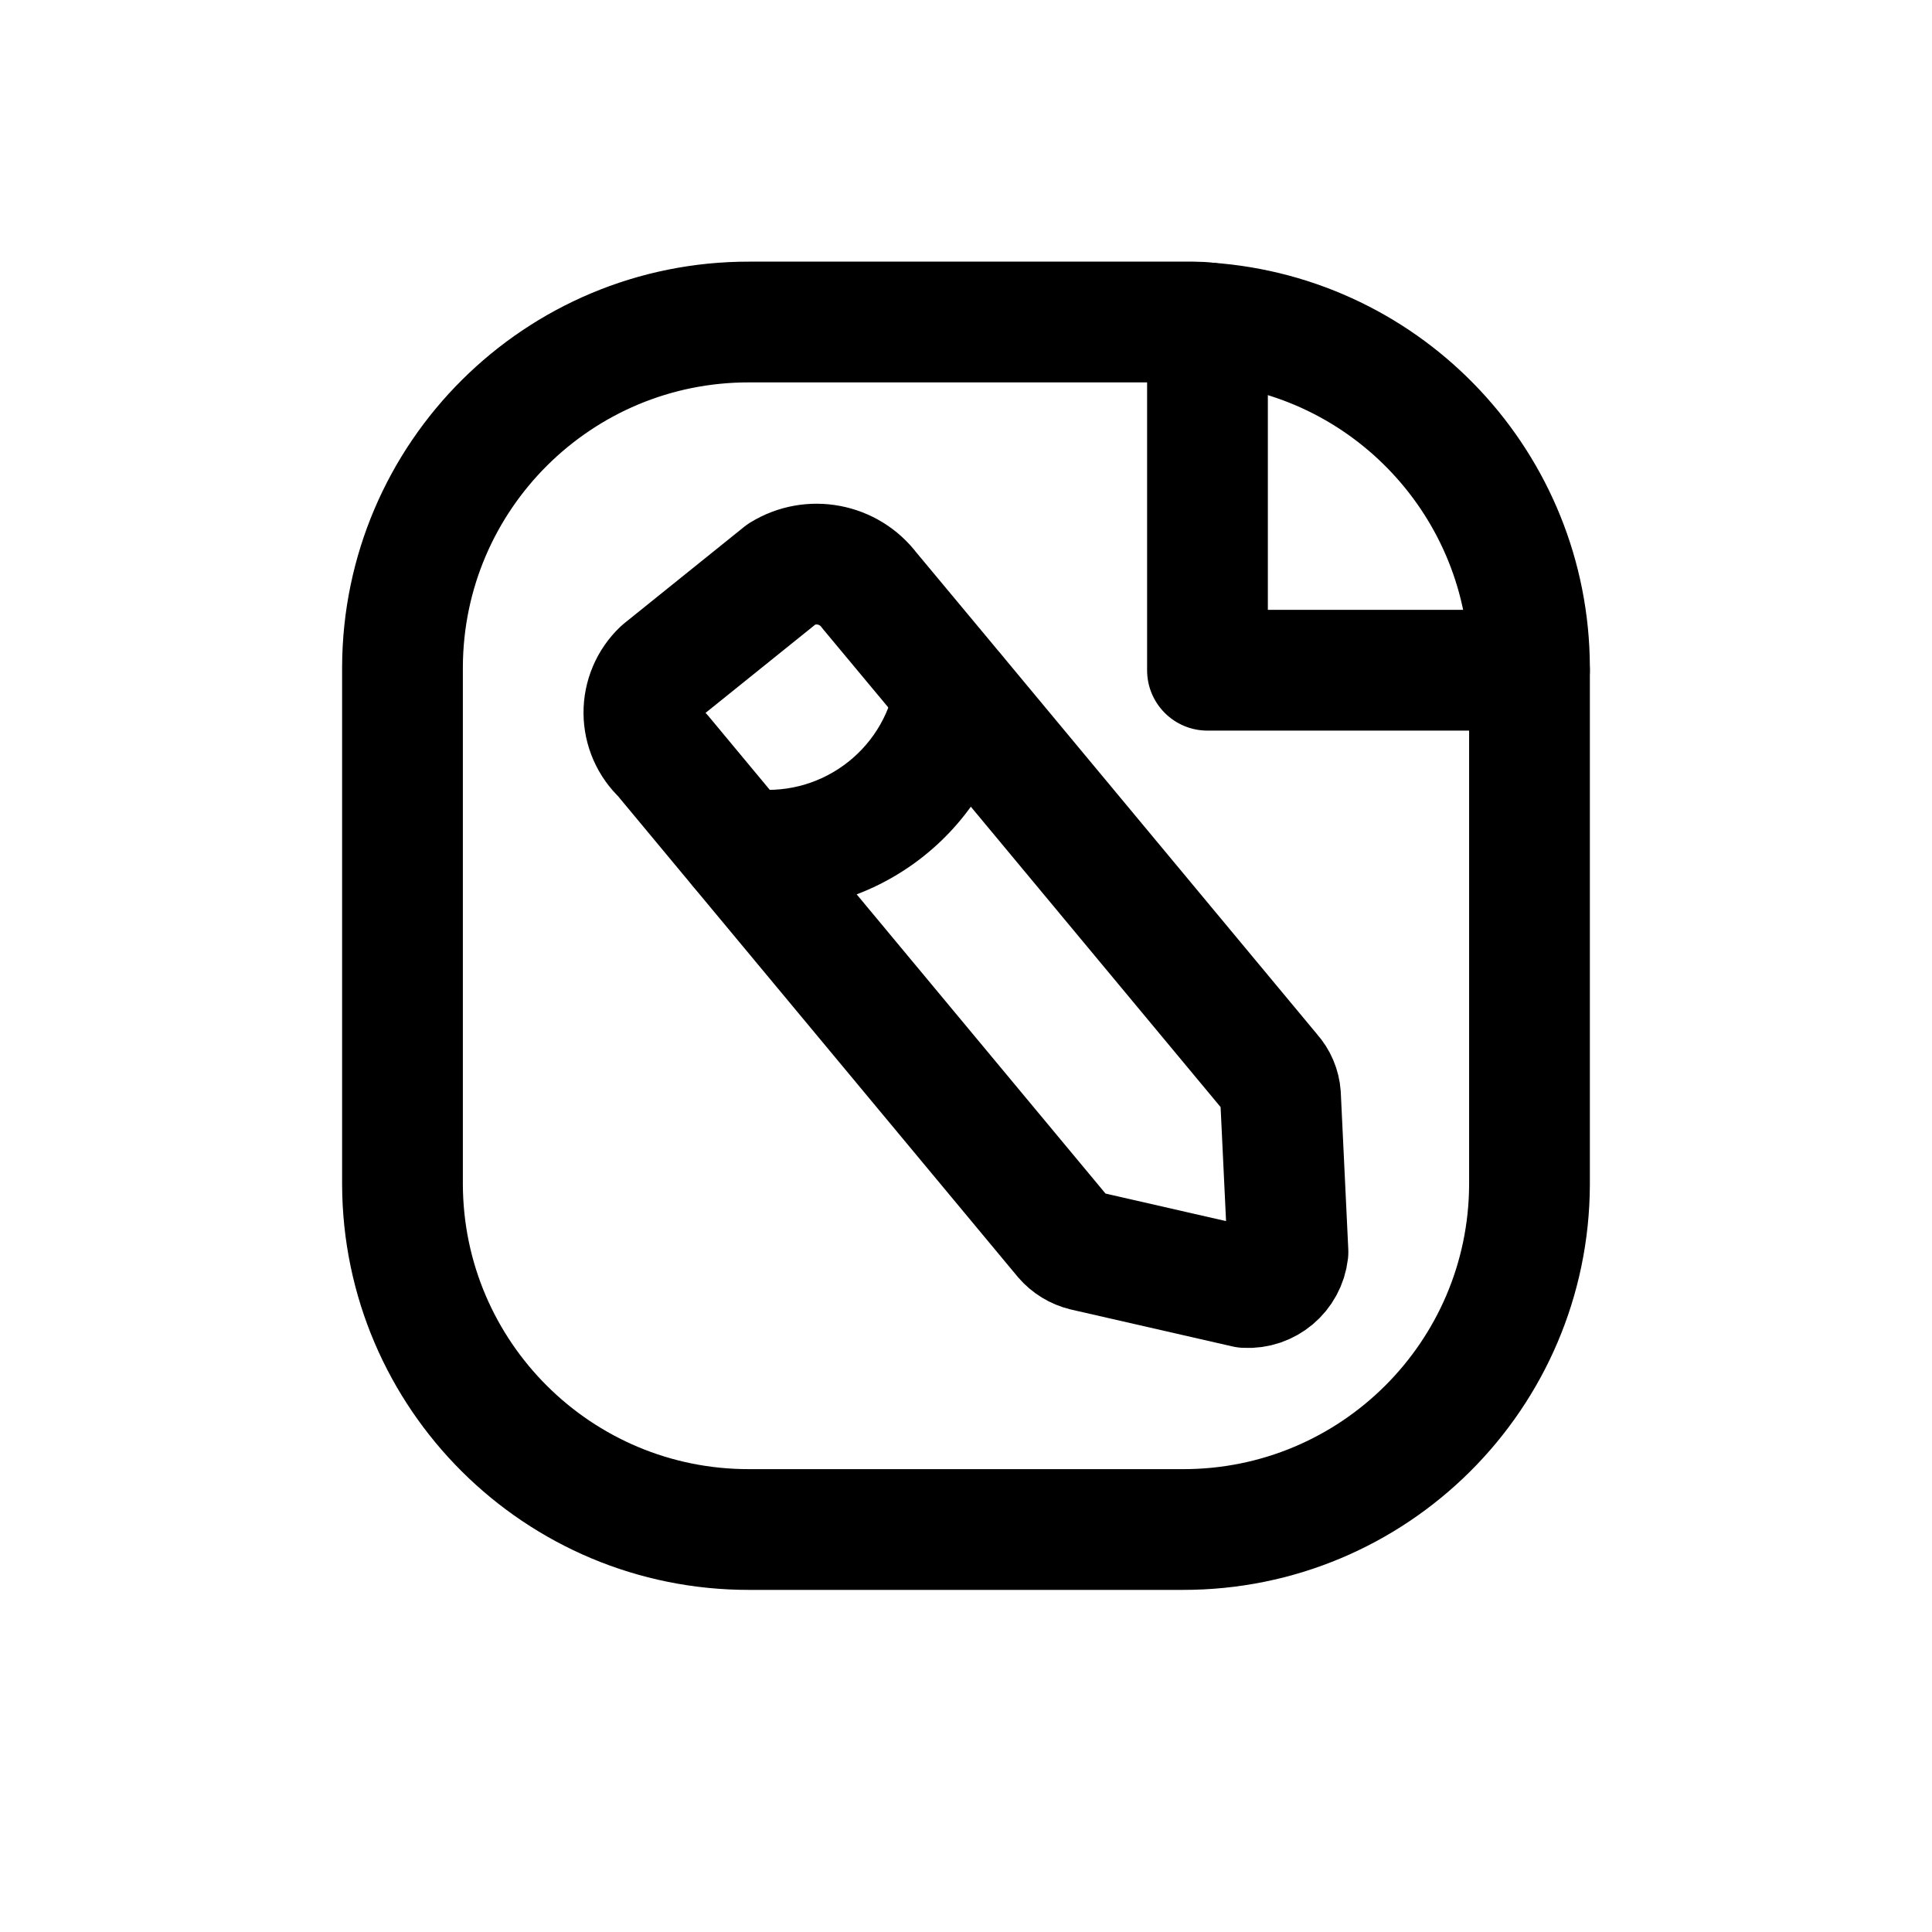 <svg width="80" height="80" viewBox="0 0 80 80" fill="none" xmlns="http://www.w3.org/2000/svg">
<path fill-rule="evenodd" clip-rule="evenodd" d="M31.026 13.334H49.429C49.62 13.334 49.81 13.346 49.999 13.37C57.49 13.894 63.307 20.111 63.333 27.62V49.05C63.305 56.957 56.88 63.348 48.973 63.334H31.026C23.118 63.348 16.692 56.955 16.666 49.047V27.62C16.692 19.712 23.118 13.319 31.026 13.334Z" stroke="black" stroke-width="5" stroke-linecap="round" stroke-linejoin="round"/>
<path fill-rule="evenodd" clip-rule="evenodd" d="M32.379 23.764L27.409 27.764C26.928 28.221 26.658 28.857 26.662 29.52C26.666 30.183 26.943 30.815 27.428 31.267L30.639 35.13L44.059 51.267C44.282 51.527 44.582 51.71 44.915 51.79L51.582 53.314C52.463 53.364 53.231 52.717 53.332 51.84L53.022 45.354C52.999 45.021 52.865 44.705 52.642 44.457L39.532 28.69L35.998 24.447C35.148 23.321 33.581 23.025 32.379 23.764Z" stroke="black" stroke-width="5" stroke-linecap="round" stroke-linejoin="round"/>
<path d="M63.332 30.253C64.713 30.253 65.832 29.134 65.832 27.753C65.832 26.373 64.713 25.253 63.332 25.253V30.253ZM49.999 27.753H47.499C47.499 29.134 48.618 30.253 49.999 30.253V27.753ZM52.499 13.37C52.499 11.989 51.379 10.87 49.999 10.87C48.618 10.87 47.499 11.989 47.499 13.37H52.499ZM41.995 29.133C42.232 27.772 41.321 26.477 39.961 26.241C38.601 26.004 37.306 26.914 37.069 28.274L41.995 29.133ZM31.008 32.648C29.642 32.444 28.37 33.385 28.166 34.751C27.962 36.116 28.904 37.389 30.269 37.593L31.008 32.648ZM63.332 25.253H49.999V30.253H63.332V25.253ZM52.499 27.753V13.37H47.499V27.753H52.499ZM37.069 28.274C36.571 31.136 33.88 33.077 31.008 32.648L30.269 37.593C35.826 38.423 41.031 34.668 41.995 29.133L37.069 28.274Z" fill="black"/>
</svg>
